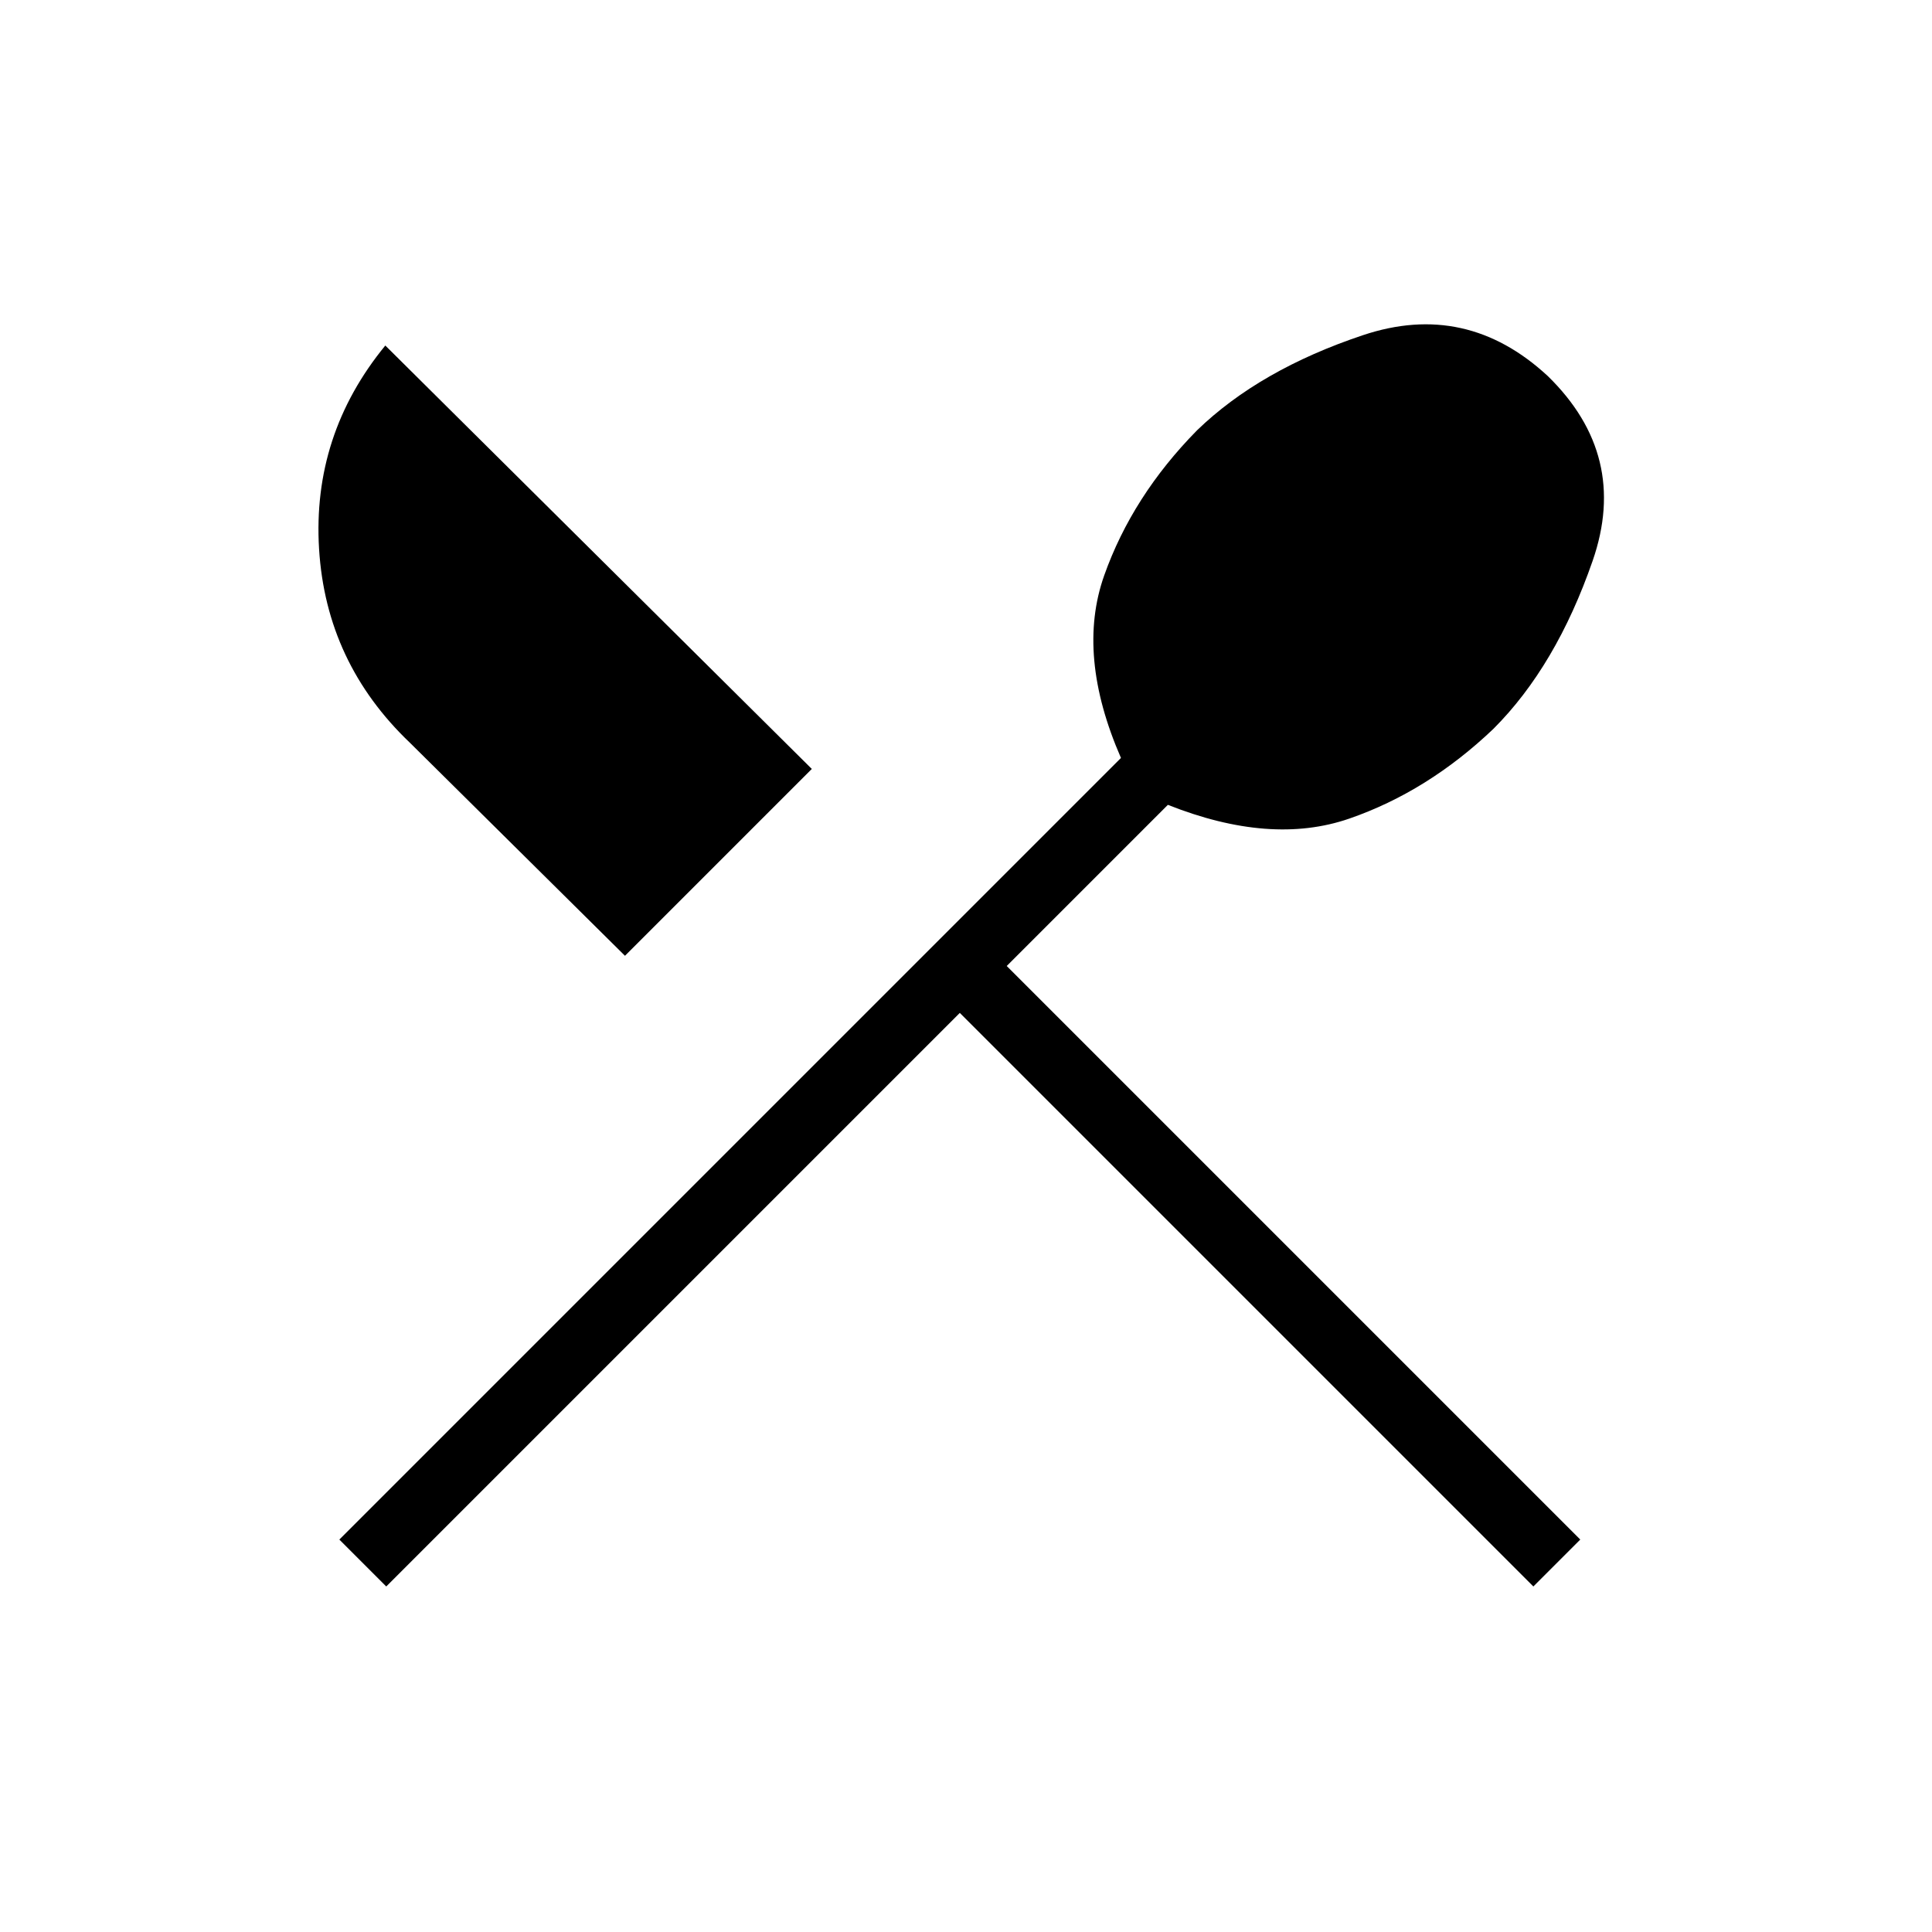 <svg xmlns="http://www.w3.org/2000/svg" height="20" viewBox="0 -960 960 960" width="20"><path d="M191.92-171.69 168.62-195 557-583.38q-22.31-51.16-8.35-90.62 13.97-39.46 46.12-72.15 31.15-30.16 82.5-47.31 51.35-17.16 91.81 20.31 40.46 39.46 22.3 91.8-18.15 52.35-49.3 83.5-32.7 31.16-71.66 44.62-38.96 13.46-90.11-6.85L500.23-480l285 285-23.31 23.31-285-285-285 285Zm118.62-313.39L203.77-590.85q-41.77-39.77-45.23-96.42-3.46-56.65 32.92-101.04l211.92 210.39-92.84 92.84Z"/></svg>